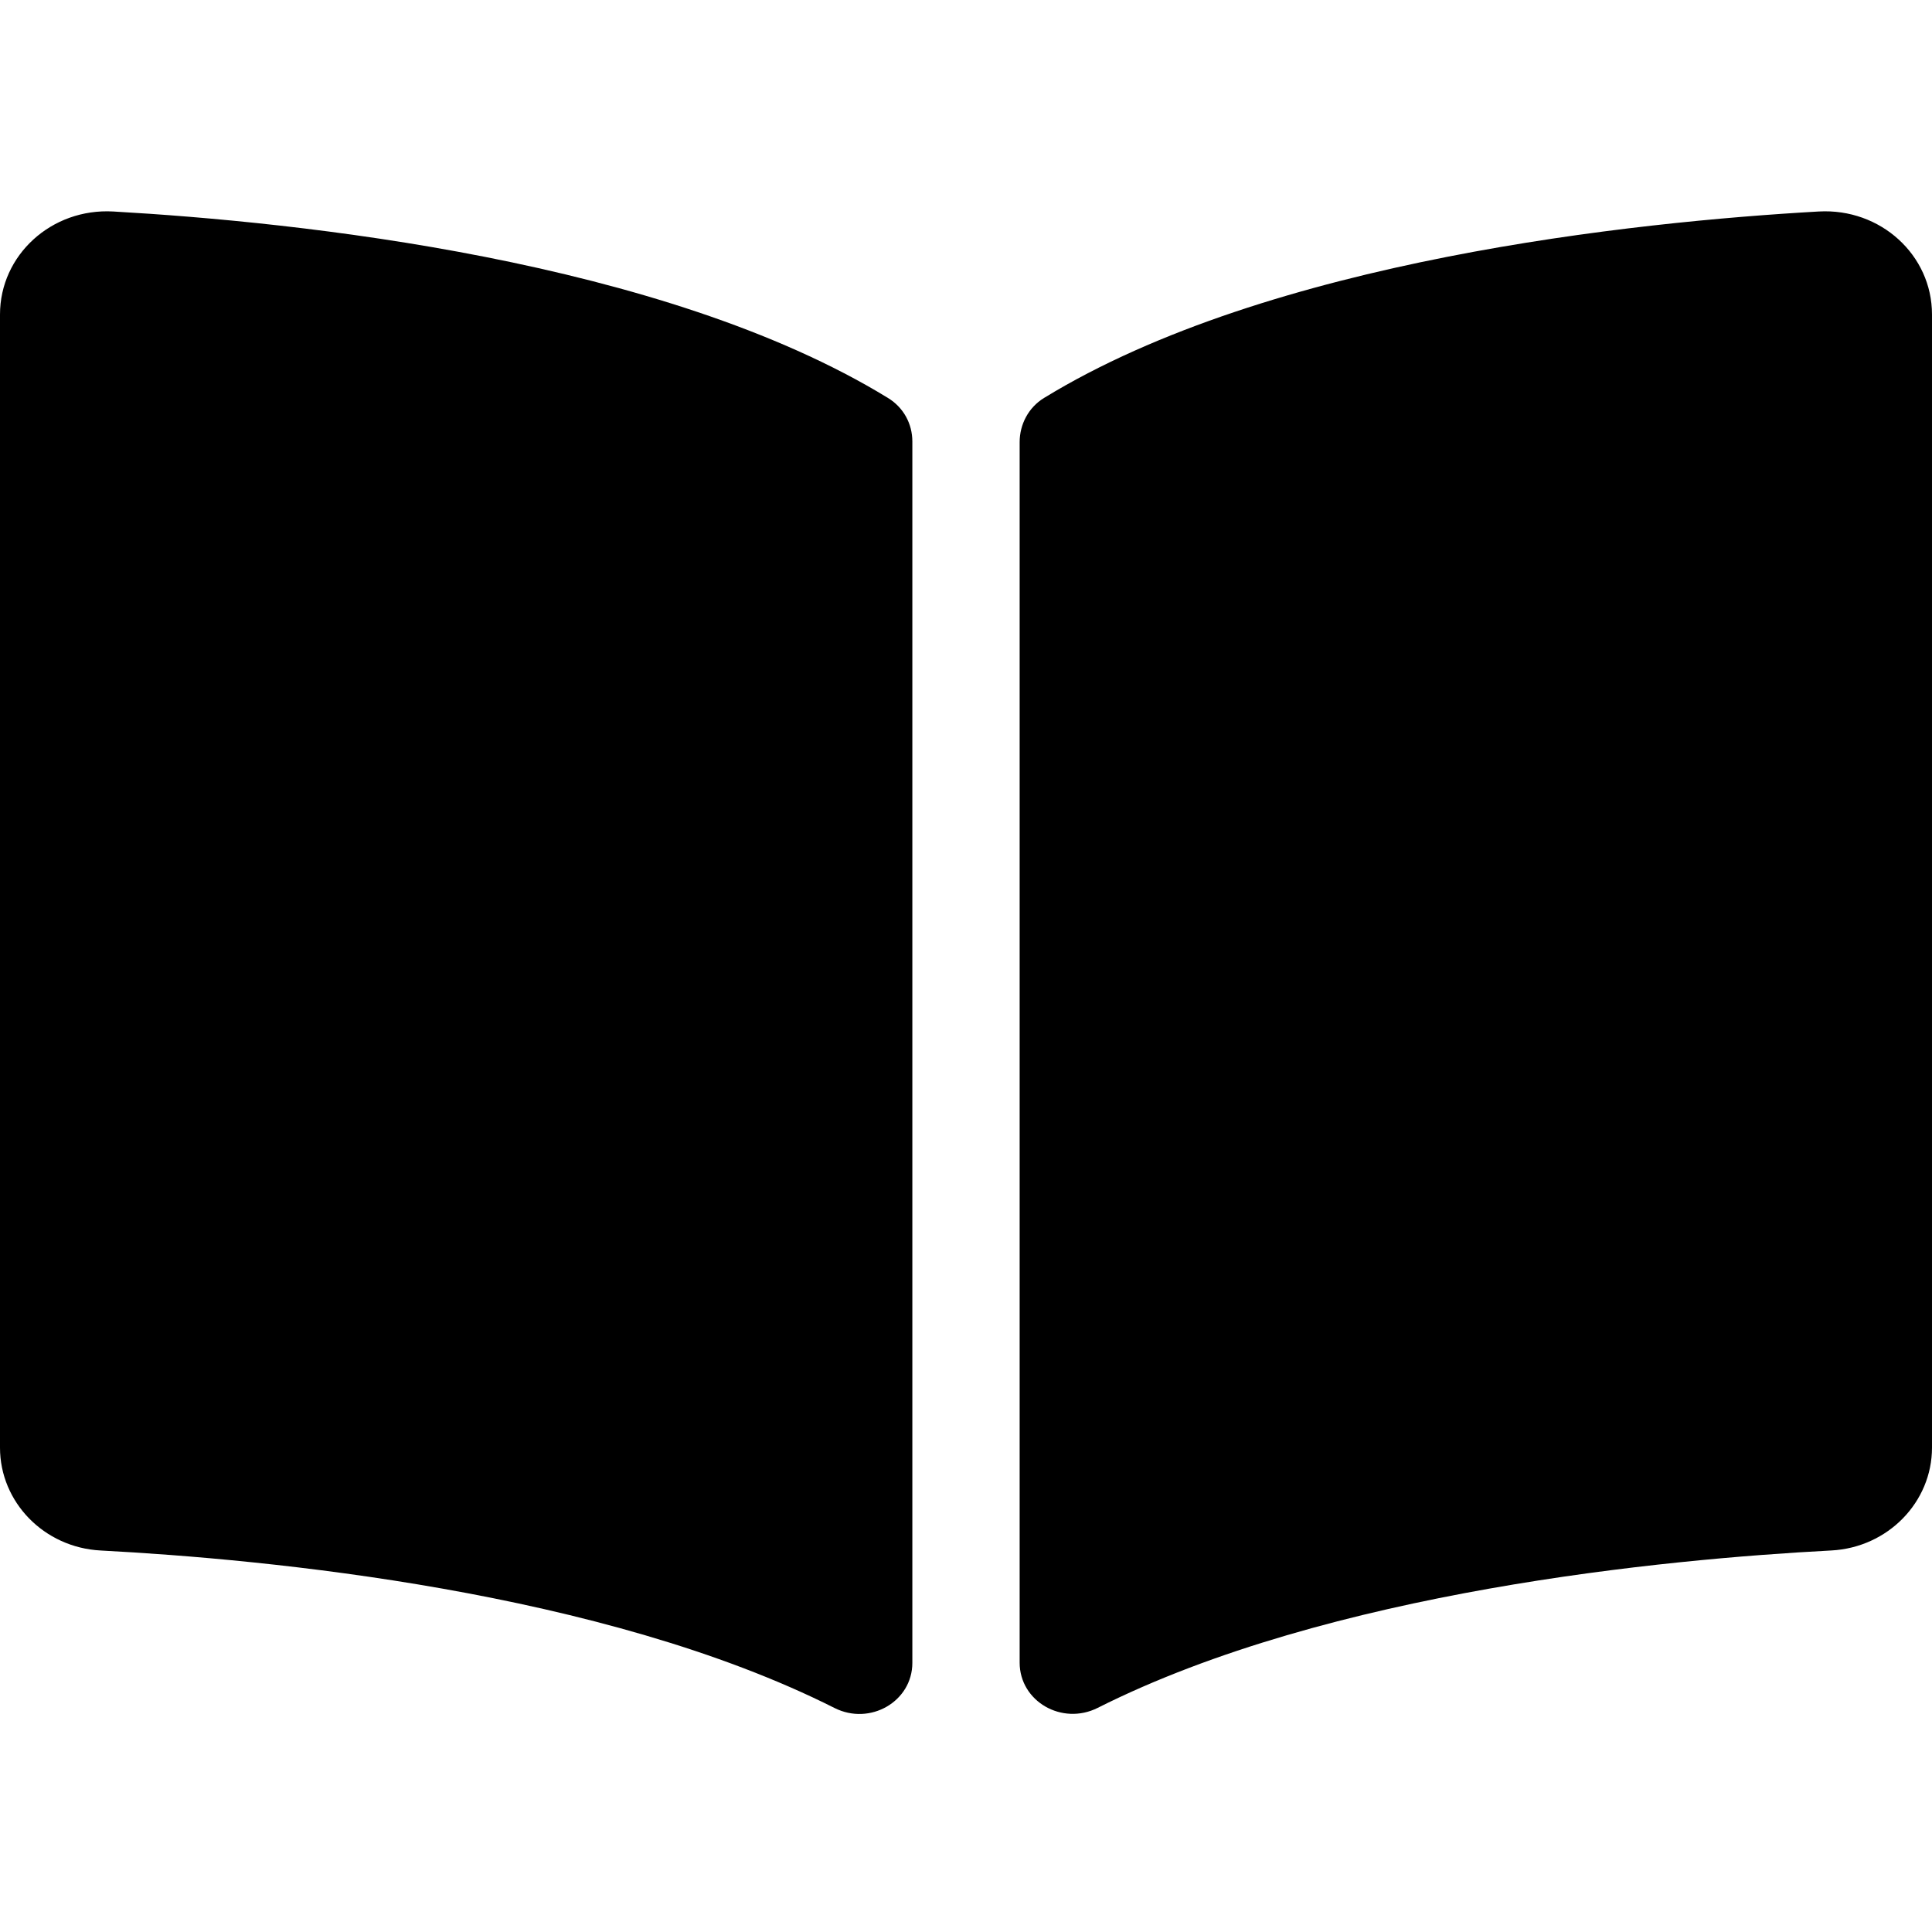 <?xml version="1.0" encoding="UTF-8" standalone="no"?>
<svg
   xmlns:dc="http://purl.org/dc/elements/1.1/"
   xmlns:cc="http://creativecommons.org/ns#"
   xmlns:rdf="http://www.w3.org/1999/02/22-rdf-syntax-ns#"
   xmlns:svg="http://www.w3.org/2000/svg"
   xmlns="http://www.w3.org/2000/svg"
   xmlns:sodipodi="http://sodipodi.sourceforge.net/DTD/sodipodi-0.dtd"
   xmlns:inkscape="http://www.inkscape.org/namespaces/inkscape"
   aria-hidden="true"
   focusable="false"
   data-prefix="fas"
   data-icon="book-open"
   class="svg-inline--fa fa-book-open fa-w-18"
   role="img"
   viewBox="0 0 511.988 510.222"
   version="1.1"
   id="svg4"
   sodipodi:docname="book.svg"
   width="511.988"
   height="510.222"
   inkscape:export-filename="C:\Users\cmoth\source\repos\cmothersead\FRSTWebsite\images\icons\book\16.png"
   inkscape:export-xdpi="3.0000699"
   inkscape:export-ydpi="3.0000699"
   inkscape:version="1.0.2 (e86c870879, 2021-01-15, custom)">
  <defs
     id="defs8" />
  <sodipodi:namedview
     pagecolor="#ffffff"
     bordercolor="#666666"
     borderopacity="1"
     objecttolerance="10"
     gridtolerance="10"
     guidetolerance="10"
     inkscape:pageopacity="0"
     inkscape:pageshadow="2"
     inkscape:window-width="2560"
     inkscape:window-height="1377"
     id="namedview6"
     showgrid="false"
     units="px"
     width="512mm"
     fit-margin-top="56"
     fit-margin-left="0"
     fit-margin-right="0"
     fit-margin-bottom="56"
     inkscape:zoom="0.90451389"
     inkscape:cx="202.78971"
     inkscape:cy="129.27369"
     inkscape:window-x="-8"
     inkscape:window-y="-8"
     inkscape:window-maximized="1"
     inkscape:current-layer="svg4" />
  <path
     fill="currentColor"
     d="m 481.97,56.048 c -48.711,2.764 -145.528,12.827 -205.297,49.413 -4.124,2.524 -6.462,7.013 -6.462,11.707 v 323.438 c 0,10.267 11.227,16.755 20.693,11.991 61.493,-30.951 150.426,-39.395 194.399,-41.706 15.013,-0.791 26.684,-12.827 26.684,-27.253 V 83.337 c 0.009,-15.742 -13.644,-28.213 -30.018,-27.289 z M 235.314,105.461 C 175.554,68.875 78.737,58.822 30.026,56.048 13.653,55.124 0,67.595 0,83.337 V 383.646 c 0,14.435 11.671,26.471 26.684,27.253 43.991,2.311 132.968,10.764 194.461,41.733 9.44,4.756 20.631,-1.724 20.631,-11.964 v -323.66 c 0,-4.702 -2.329,-9.013 -6.462,-11.547 z"
     id="path2"
     style="stroke-width:0.889" />
</svg>
